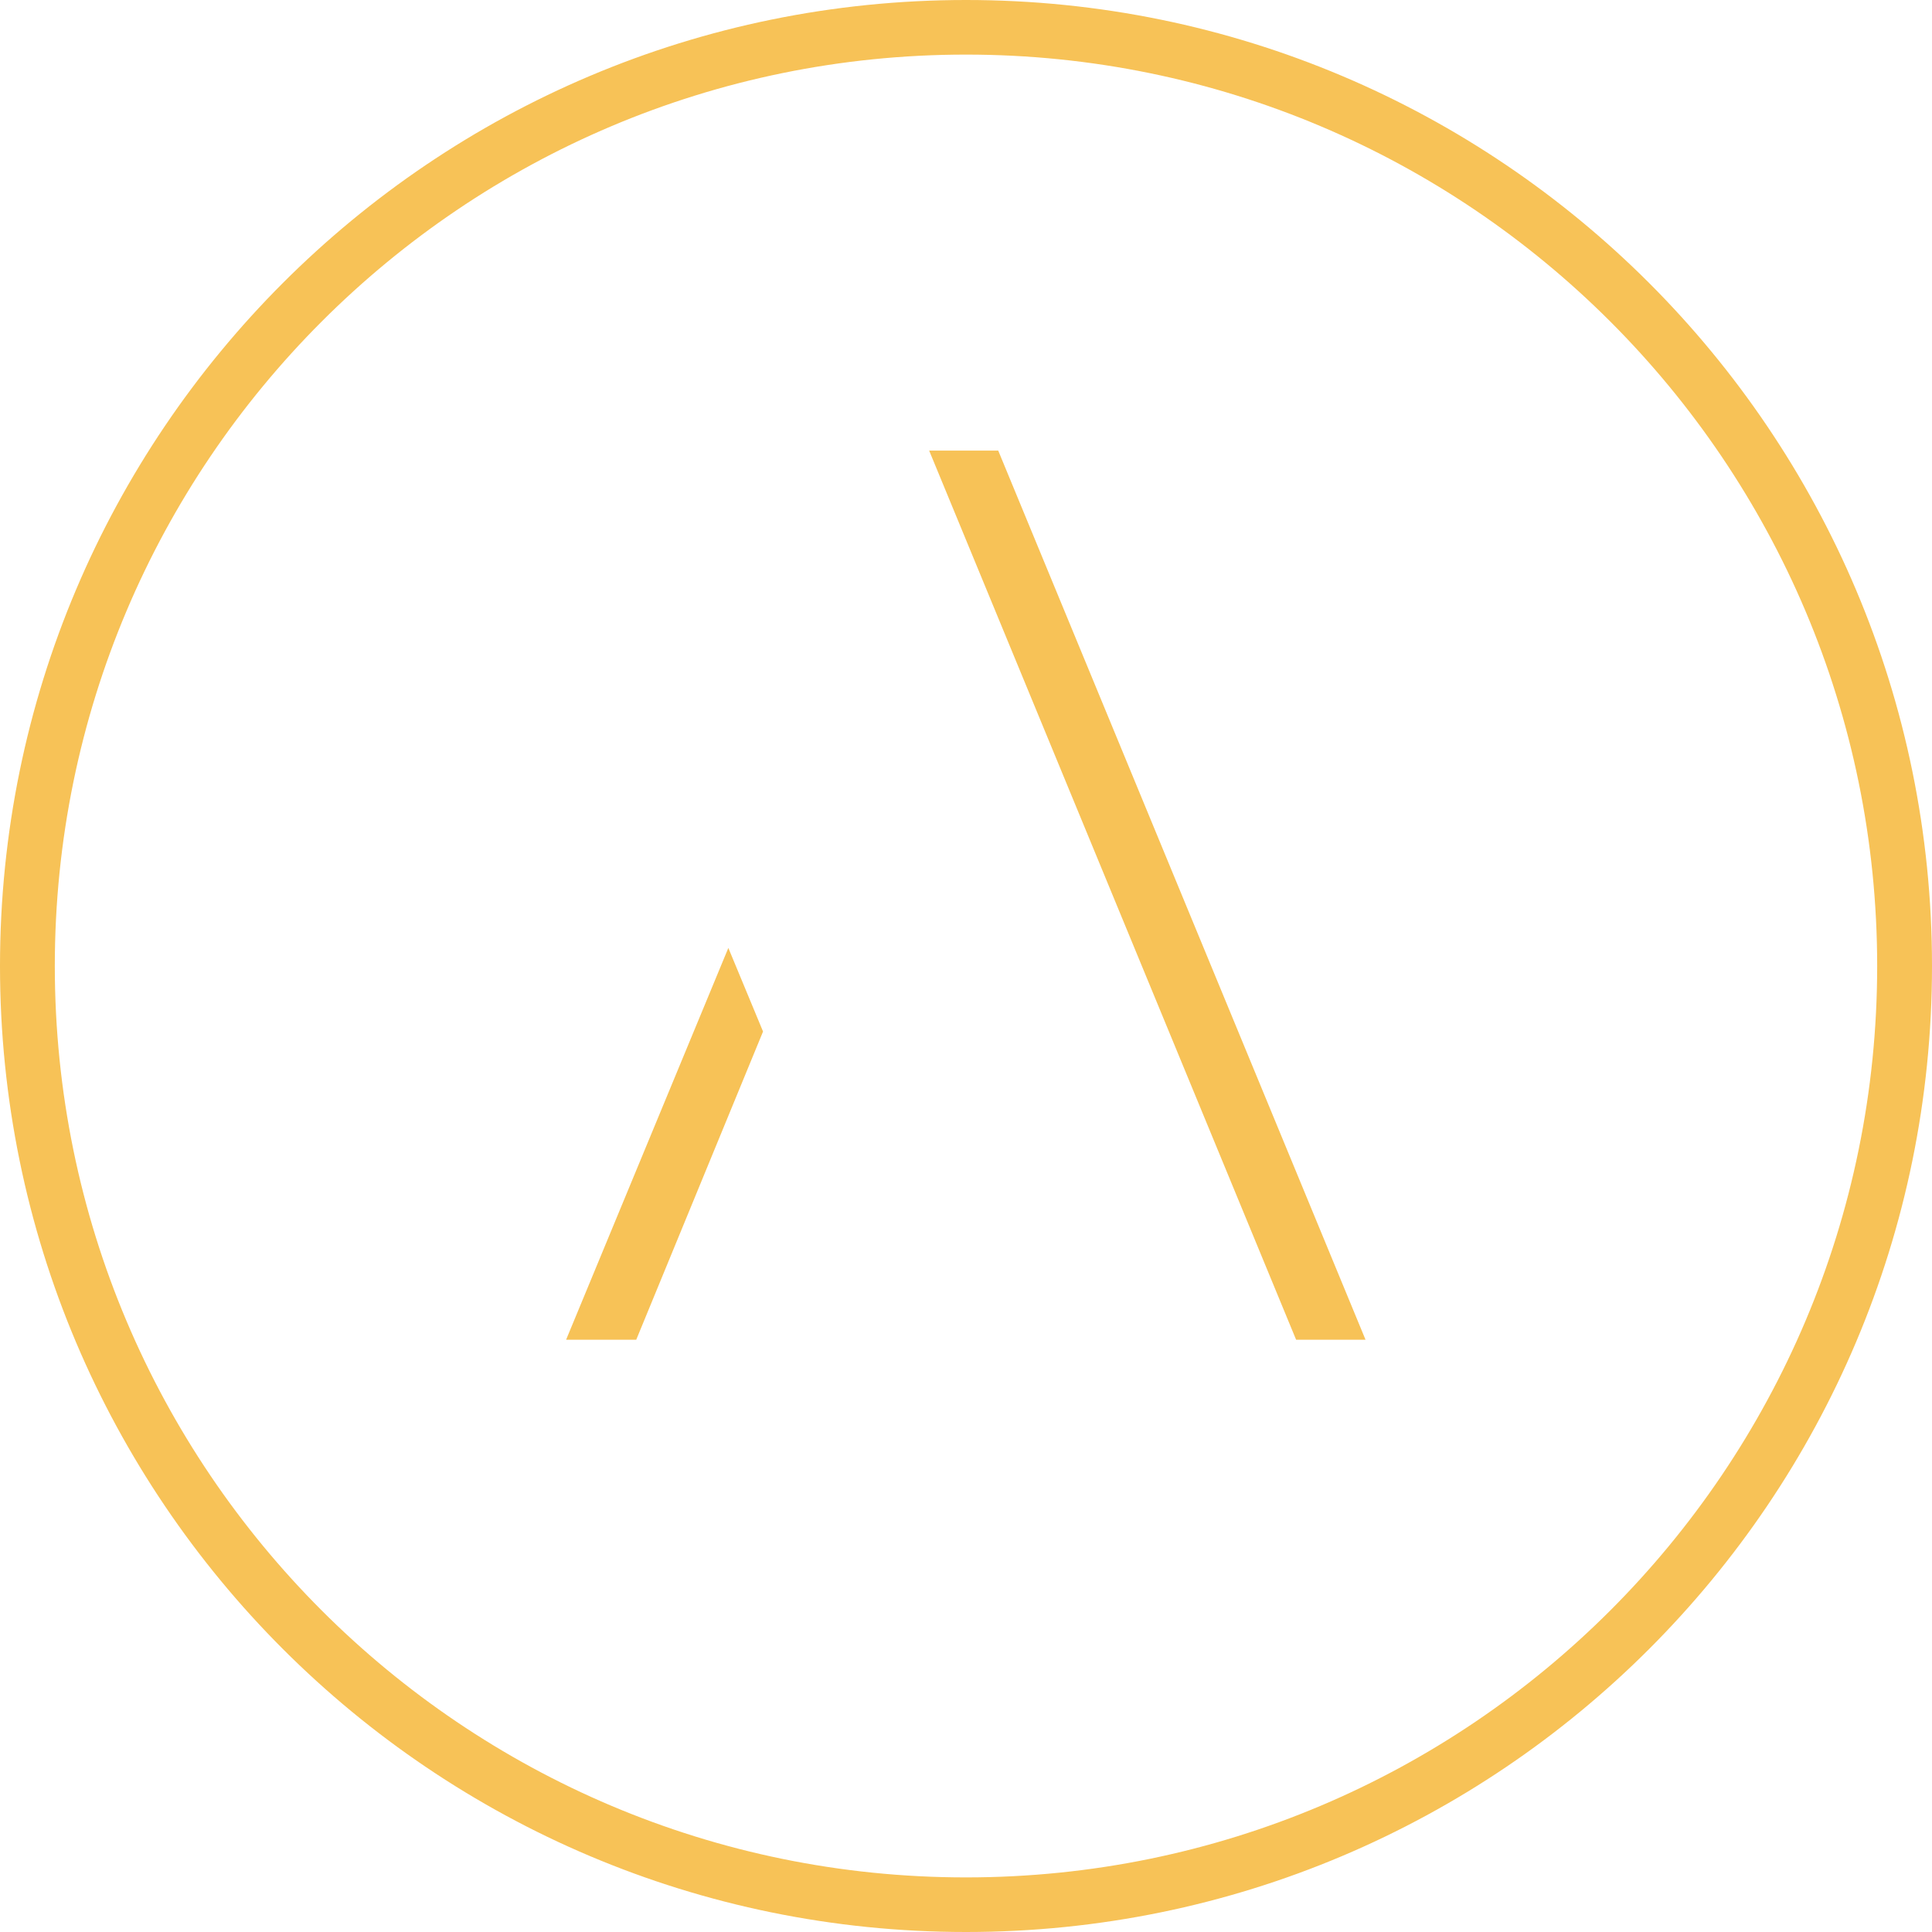 <svg width="100" height="100" viewBox="0 0 100 100" fill="none" xmlns="http://www.w3.org/2000/svg">
<path fill-rule="evenodd" clip-rule="evenodd" d="M50 2.826C23.958 2.826 2.837 23.941 2.837 50C2.837 76.059 23.958 97.174 50 97.174C76.042 97.174 97.162 76.059 97.162 50C97.162 23.941 76.042 2.826 50 2.826ZM0 50C0 22.391 22.38 0 50 0C77.62 0 100 22.391 100 50C100 77.609 77.62 100 50 100C22.38 100 0 77.609 0 50ZM37.699 49.065L29.302 69.343H32.932L39.495 53.392L37.699 49.065ZM48.093 23.323H51.668L70.679 69.343H67.086L48.093 23.323Z" fill="#F7C257"/>
</svg>
